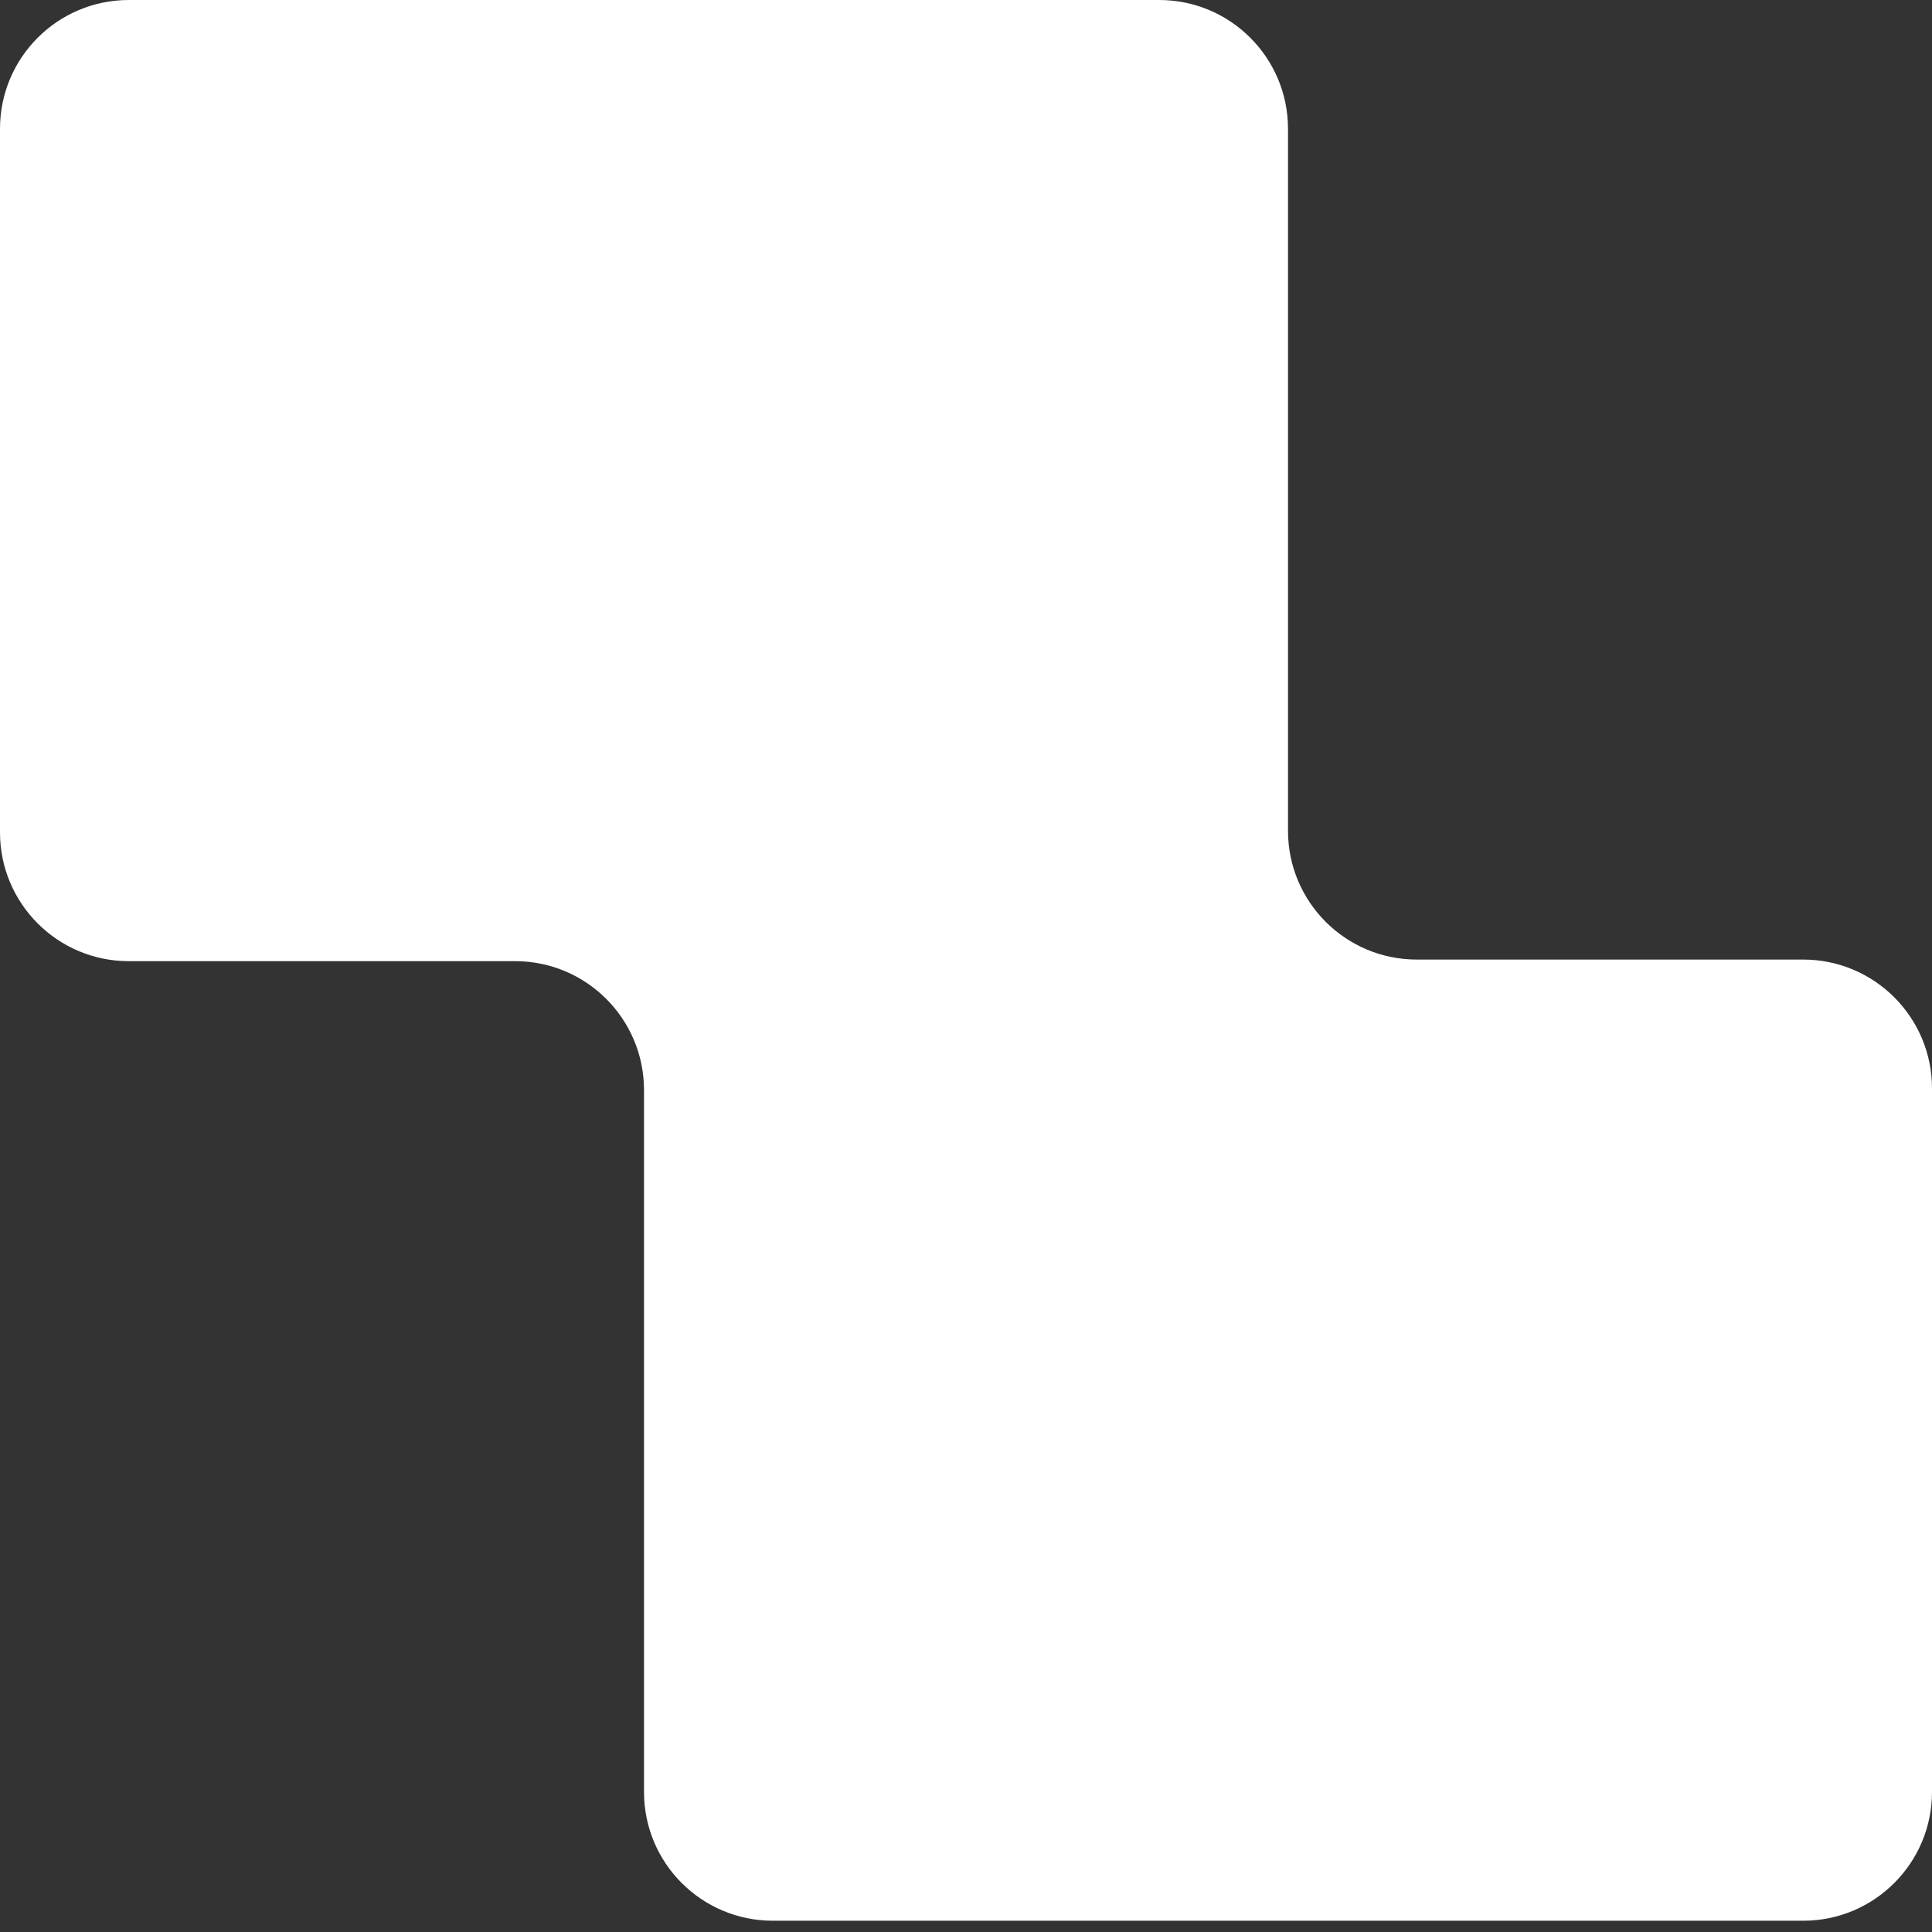 <svg width="30" height="30" viewBox="0 0 30 30" fill="none" xmlns="http://www.w3.org/2000/svg">
<rect x="0" y="0" width="30" height="30" fill="#333333" stroke="none"/>
<path fill-rule="evenodd" clip-rule="evenodd" d="M20 2C20 0.895 19.104 0 18 0H2C0.895 0 0 0.895 0 2V12.925C0 14.03 0.895 14.925 2 14.925H8C9.104 14.925 10 15.821 10 16.925V27.825C10 28.93 10.895 29.825 12 29.825H28C29.104 29.825 30 28.93 30 27.825V16.9C30 15.796 29.104 14.9 28 14.9H22C20.895 14.9 20 14.005 20 12.9V2Z" fill="white"/>
</svg>
